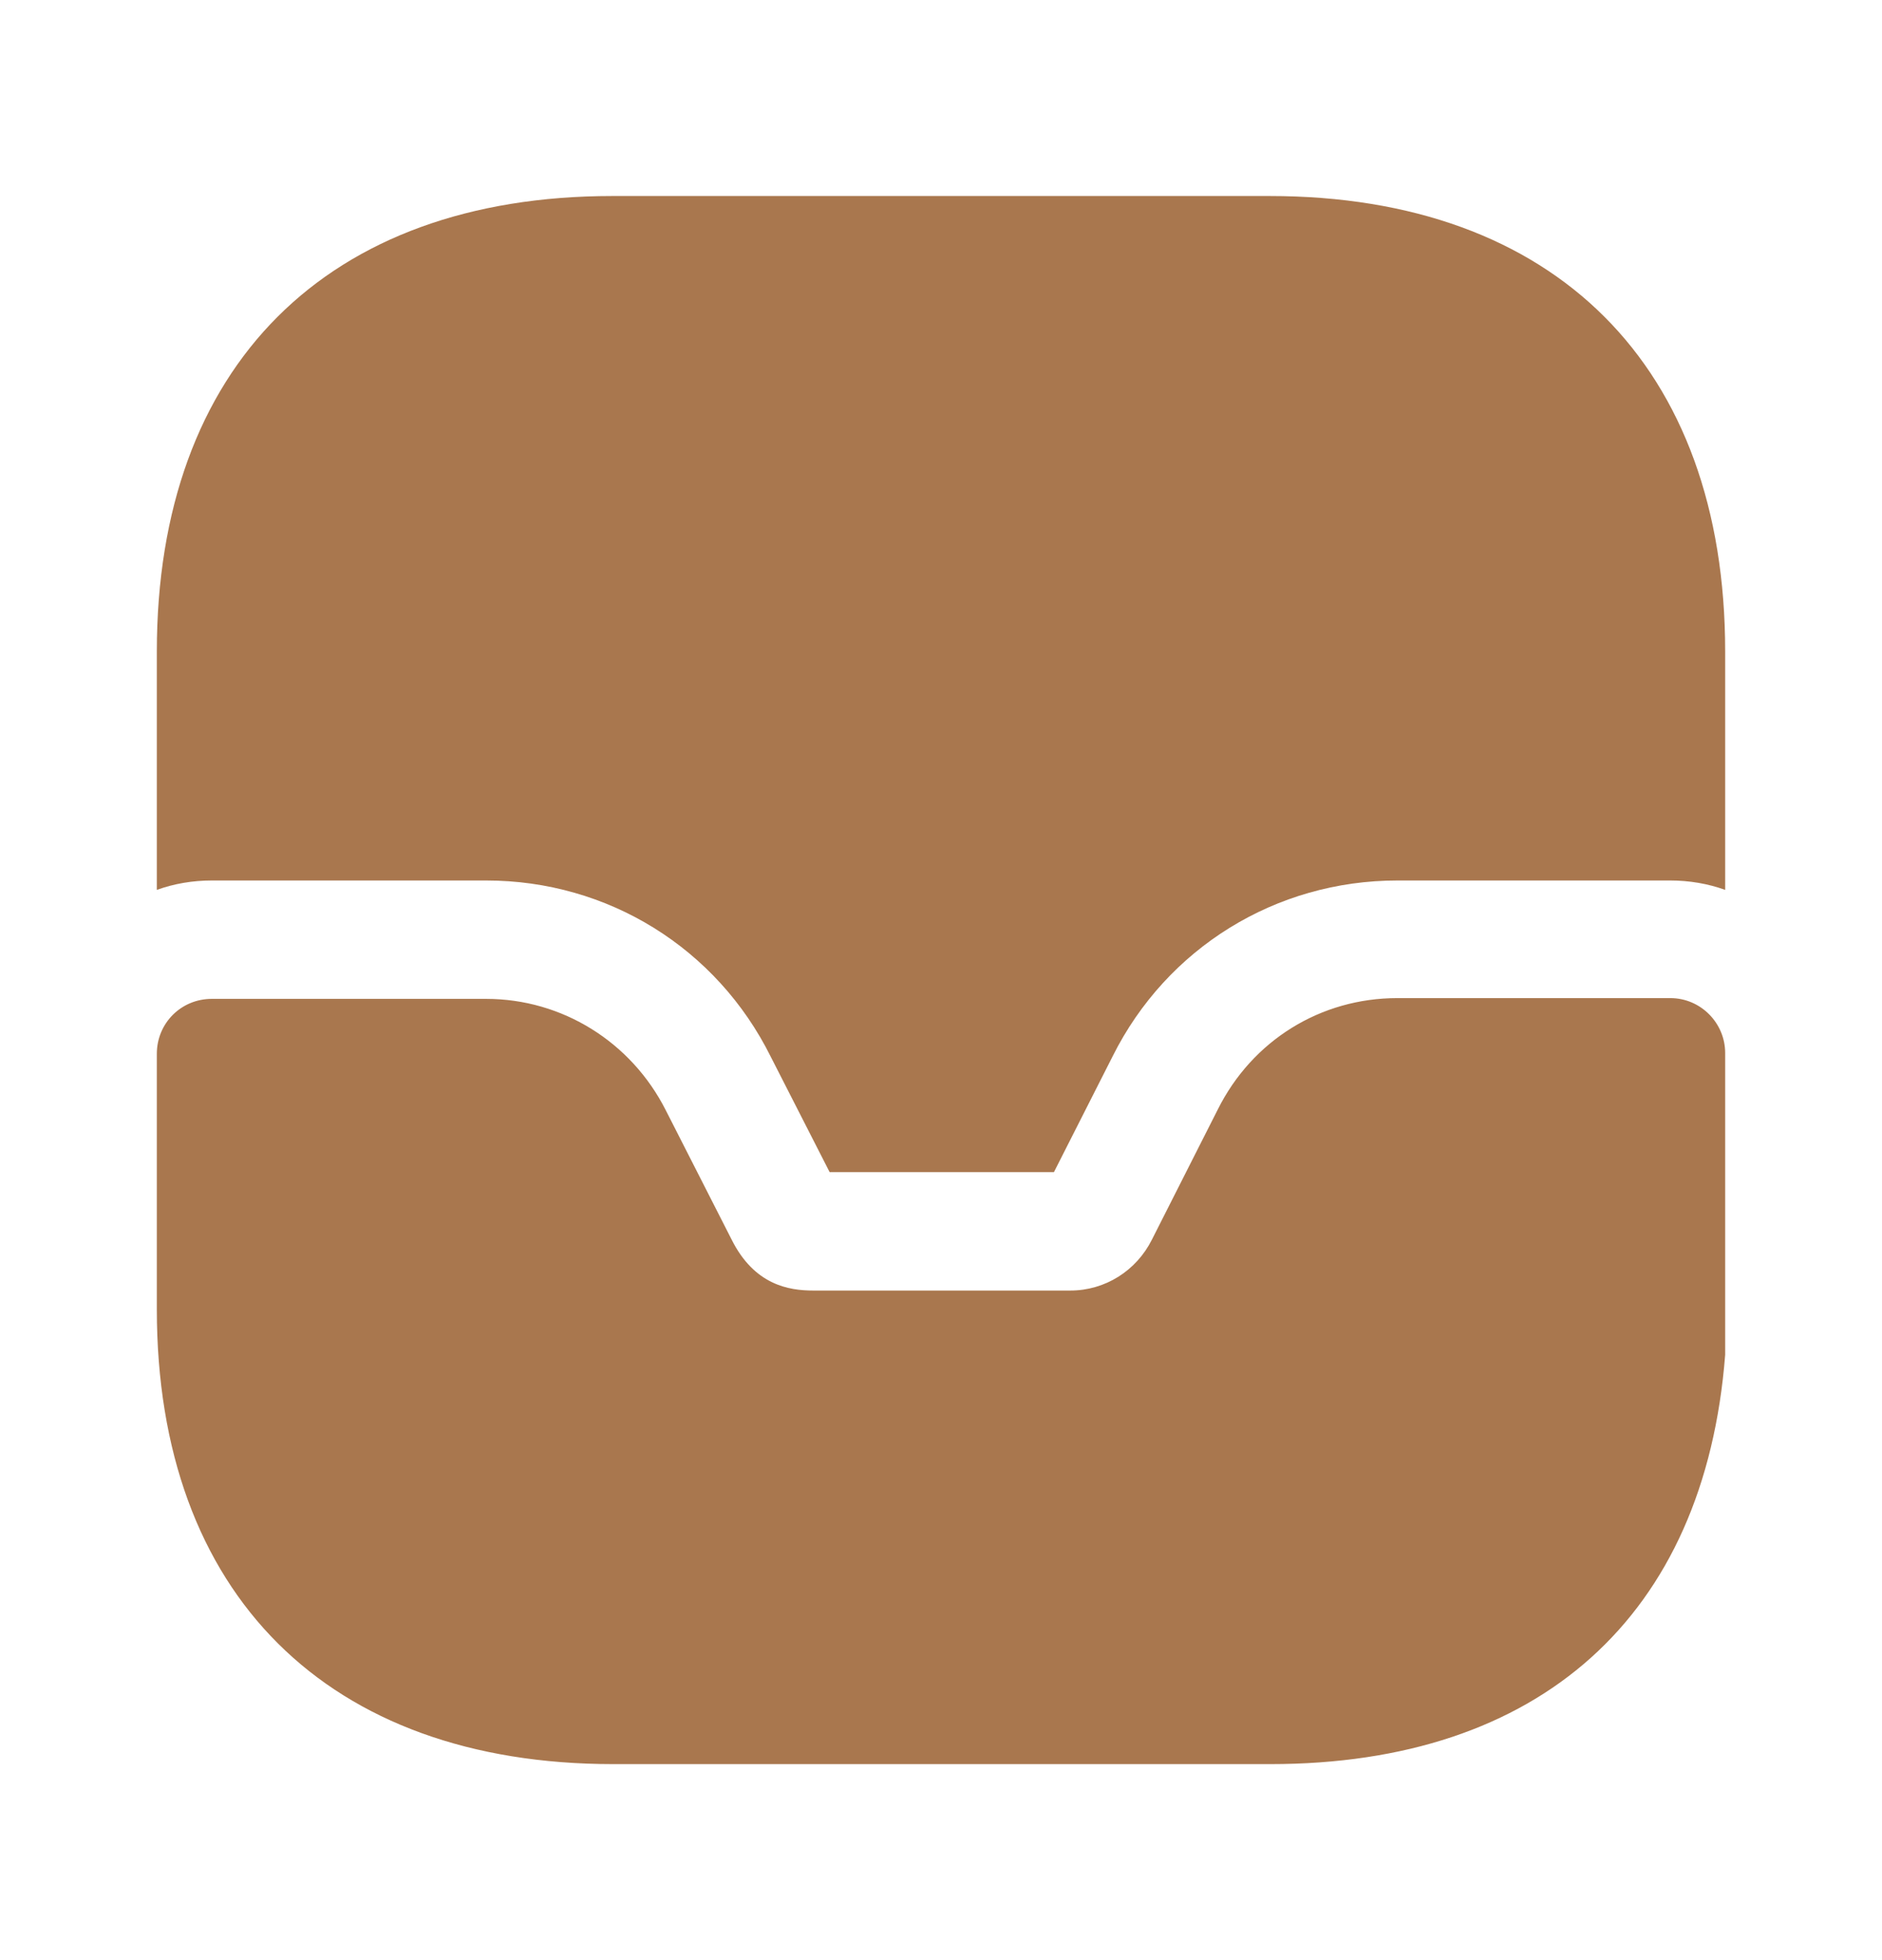<svg width="24" height="25" viewBox="0 0 24 25" fill="none" xmlns="http://www.w3.org/2000/svg">
<path d="M21.3 12.73H17.82C16.84 12.73 15.97 13.27 15.53 14.15L14.69 15.81C14.49 16.21 14.09 16.46 13.65 16.46H10.37C10.06 16.46 9.62 16.39 9.33 15.81L8.49 14.16C8.05 13.29 7.17 12.74 6.2 12.74H2.7C2.31 12.74 2 13.05 2 13.44V16.7C2 20.33 4.18 22.5 7.82 22.5H16.2C19.63 22.5 21.74 20.62 22 17.28V13.43C22 13.05 21.69 12.73 21.3 12.73Z" fill="#A9774E"/>
<path d="M22 8.31V11.35C21.78 11.27 21.54 11.23 21.3 11.23H17.82C16.27 11.23 14.88 12.09 14.19 13.47L13.44 14.95H10.58L9.83 13.48C9.14 12.09 7.75 11.23 6.2 11.23H2.7C2.46 11.23 2.22 11.27 2 11.35V8.31C2 4.67 4.17 2.5 7.81 2.5H16.19C19.83 2.5 22 4.67 22 8.31Z" fill="#A9774E"/>
</svg>
